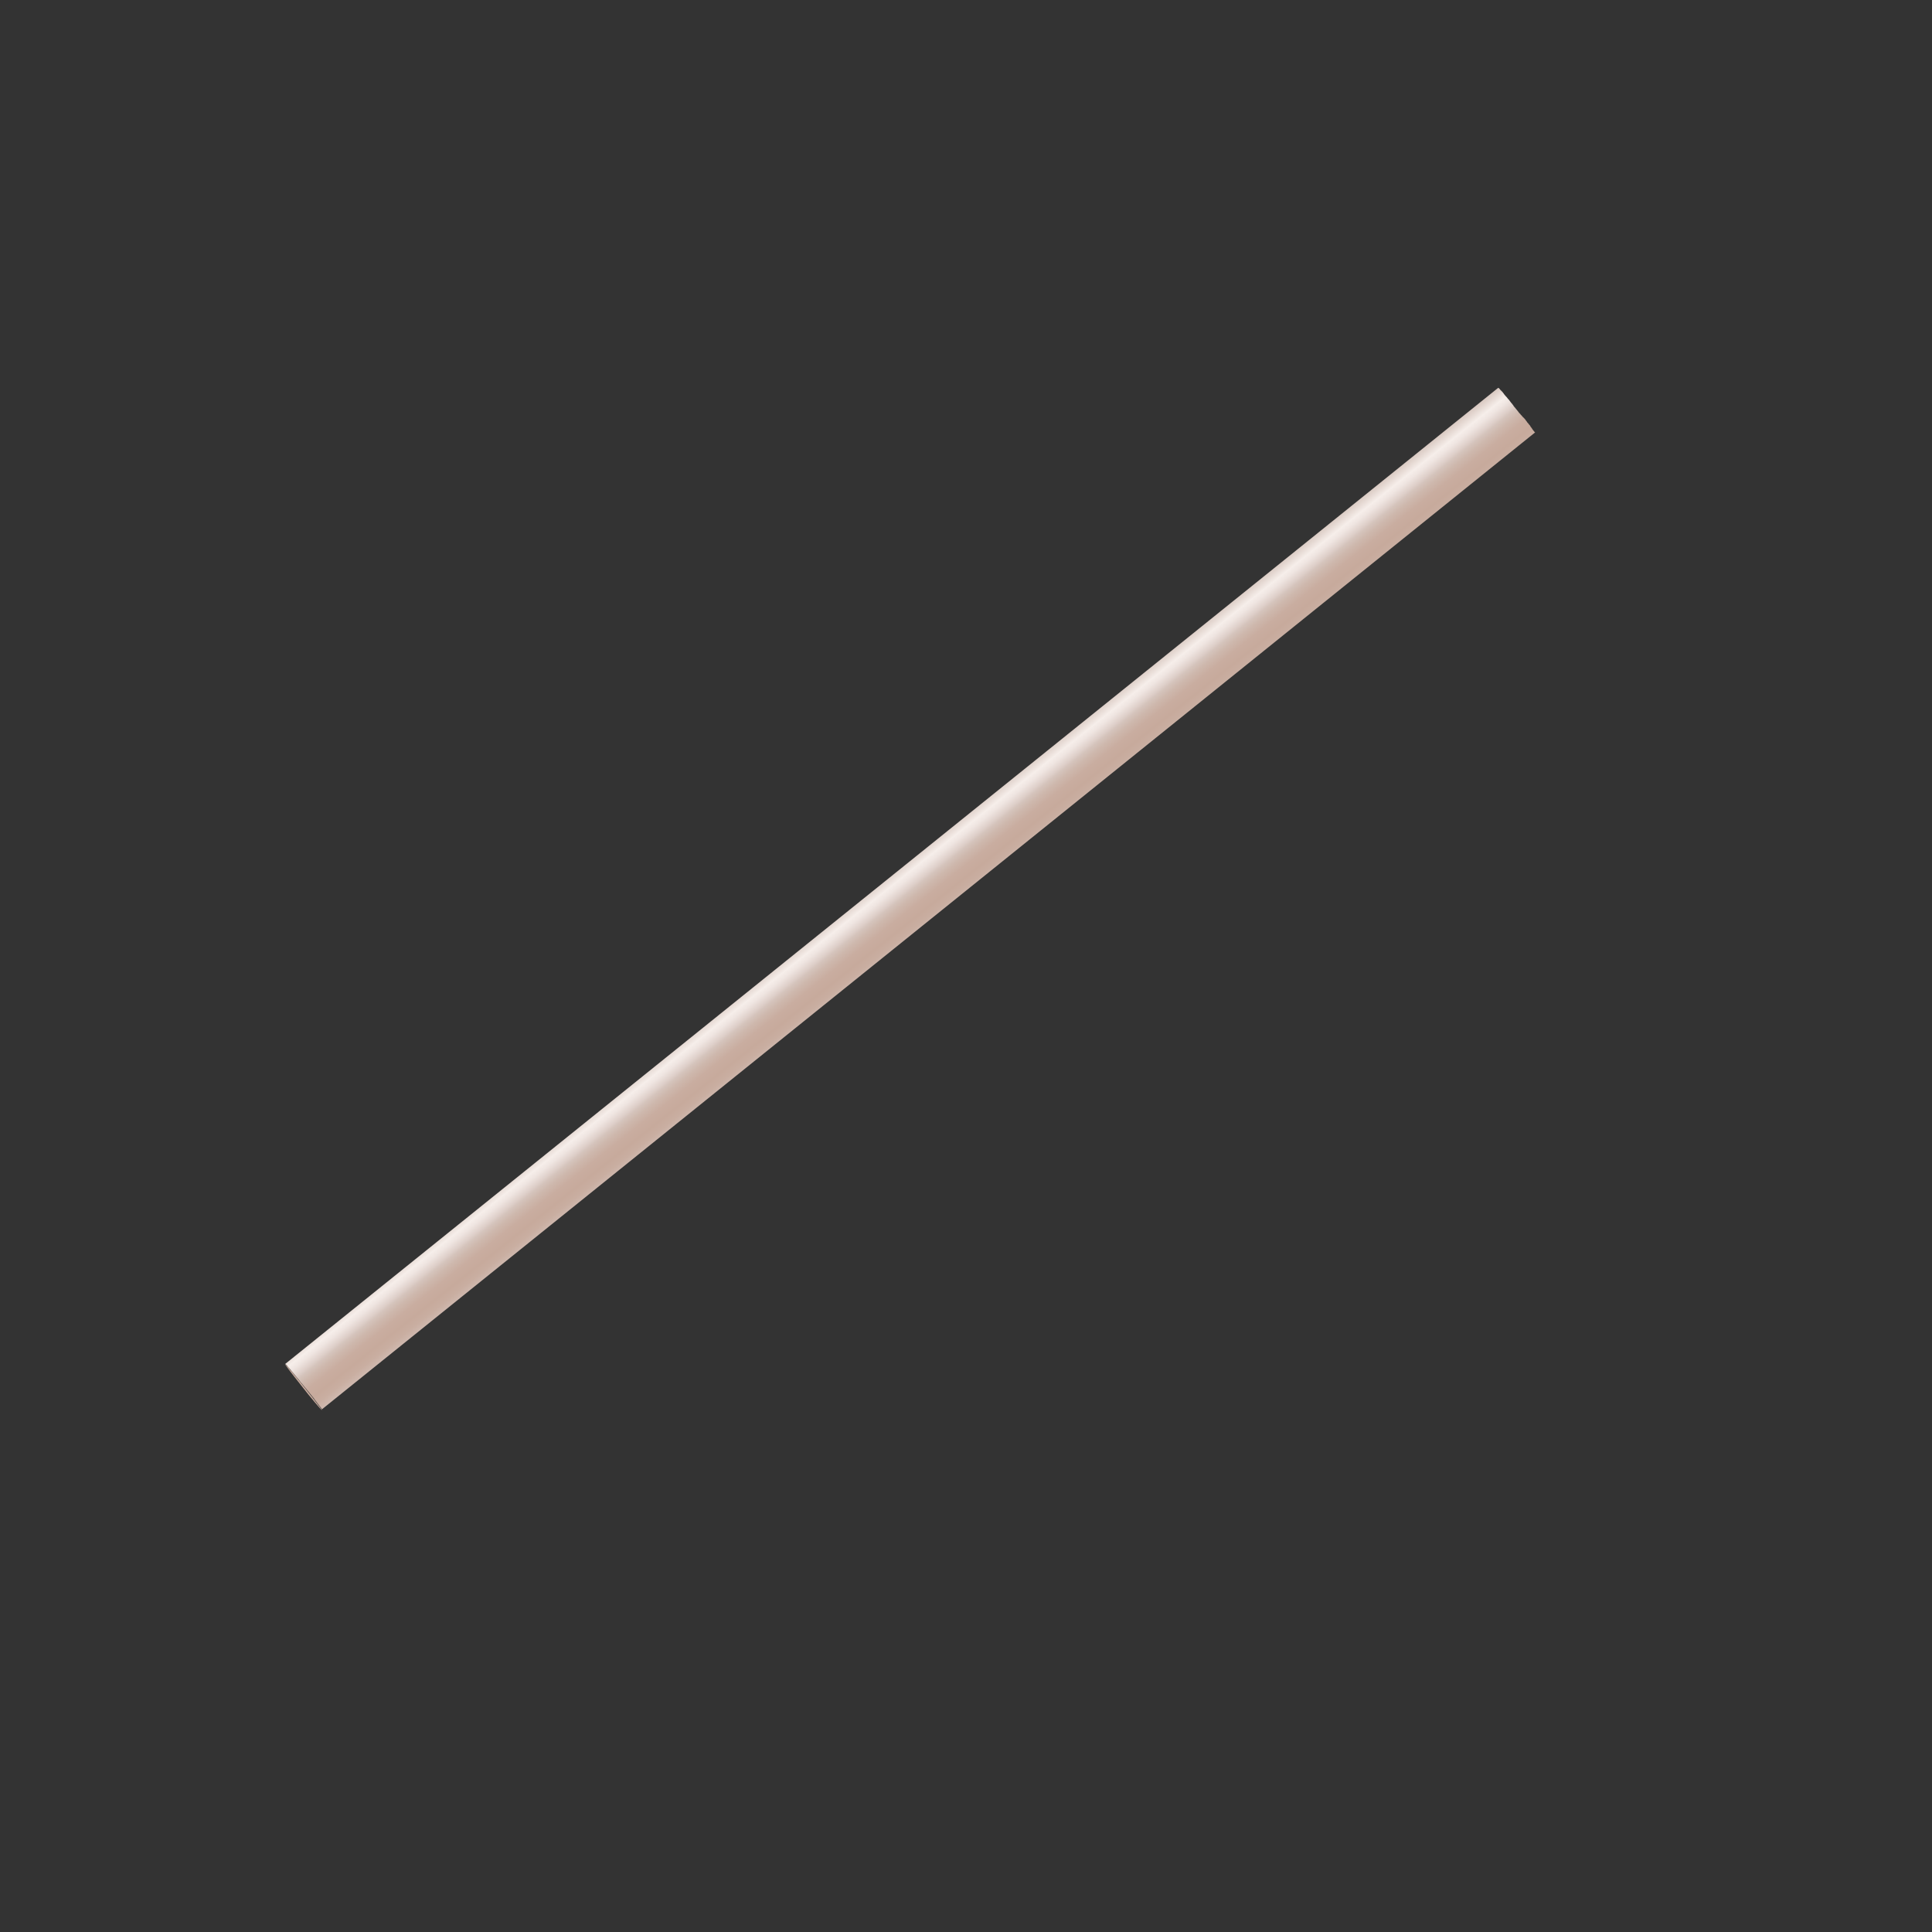 <svg width="74" height="74" viewBox="0 0 74 74" fill="none" xmlns="http://www.w3.org/2000/svg">
<rect x="0" y="0" width="74" height="74" fill="#333333" stroke="none"/>
<g id="7 90">
<g id="Group">
<g id="Group_2">
<path id="Vector" d="M58.778 16.547L58.771 16.539C58.771 16.539 58.763 16.532 58.763 16.524C58.756 16.517 58.756 16.51 58.749 16.51C58.749 16.51 58.749 16.51 58.741 16.502C58.734 16.495 58.734 16.488 58.726 16.48L58.719 16.473C58.712 16.465 58.704 16.451 58.697 16.443C58.697 16.443 58.697 16.443 58.689 16.436C58.689 16.428 58.682 16.428 58.682 16.421C58.682 16.413 58.675 16.413 58.675 16.406C58.667 16.399 58.66 16.384 58.652 16.377C58.645 16.369 58.638 16.354 58.63 16.347C58.623 16.34 58.615 16.332 58.615 16.325C58.615 16.325 58.615 16.325 58.615 16.317C58.615 16.317 58.615 16.31 58.608 16.31C58.601 16.295 58.593 16.288 58.578 16.273C58.571 16.265 58.571 16.265 58.564 16.258C58.564 16.251 58.556 16.251 58.556 16.243L58.549 16.236C58.541 16.221 58.527 16.214 58.519 16.199L58.512 16.192C58.504 16.184 58.504 16.184 58.497 16.177C58.49 16.169 58.49 16.169 58.49 16.162C58.482 16.147 58.467 16.132 58.46 16.125C58.46 16.125 58.46 16.117 58.453 16.117C58.453 16.11 58.445 16.11 58.445 16.103C58.438 16.095 58.438 16.088 58.43 16.081C58.423 16.066 58.408 16.058 58.401 16.044C58.401 16.044 58.401 16.044 58.393 16.036C58.386 16.029 58.386 16.029 58.379 16.021C58.371 16.014 58.371 16.014 58.364 16.006C58.356 15.999 58.349 15.984 58.334 15.977C58.327 15.97 58.319 15.962 58.312 15.955C58.305 15.947 58.297 15.932 58.29 15.925C58.282 15.918 58.275 15.91 58.268 15.903C58.26 15.896 58.253 15.888 58.245 15.881C58.238 15.873 58.238 15.866 58.231 15.858C58.223 15.851 58.216 15.844 58.208 15.836C58.201 15.829 58.194 15.822 58.186 15.814L58.179 15.807C58.179 15.799 58.171 15.799 58.171 15.792C58.171 15.792 58.171 15.784 58.164 15.784C58.157 15.777 58.149 15.762 58.142 15.755C58.134 15.74 58.12 15.733 58.112 15.718C58.083 15.681 58.046 15.636 58.016 15.6C58.009 15.592 58.009 15.592 58.001 15.585C57.994 15.57 57.986 15.562 57.972 15.548C57.972 15.54 57.964 15.54 57.964 15.533C57.964 15.533 57.964 15.533 57.964 15.525C57.957 15.518 57.957 15.518 57.949 15.511C57.942 15.503 57.935 15.496 57.927 15.481C57.92 15.474 57.912 15.466 57.905 15.451C57.898 15.444 57.898 15.437 57.89 15.437L57.883 15.429C57.875 15.422 57.868 15.415 57.861 15.4C57.853 15.392 57.846 15.385 57.838 15.37C57.831 15.363 57.824 15.348 57.816 15.341C57.809 15.333 57.801 15.318 57.794 15.311L57.787 15.303C57.779 15.296 57.772 15.289 57.764 15.281C57.757 15.267 57.742 15.259 57.735 15.244C57.72 15.229 57.713 15.215 57.705 15.207C57.698 15.2 57.698 15.2 57.69 15.193C57.69 15.193 57.69 15.185 57.683 15.185C57.676 15.178 57.676 15.17 57.668 15.17C57.661 15.155 57.646 15.148 57.639 15.133C57.631 15.118 57.616 15.111 57.609 15.096L57.602 15.089C57.602 15.089 57.602 15.089 57.602 15.082C57.594 15.074 57.594 15.067 57.587 15.067C57.579 15.059 57.572 15.044 57.565 15.037C57.557 15.03 57.55 15.015 57.542 15.008L57.535 15C57.528 14.993 57.528 14.993 57.52 14.985C57.513 14.978 57.505 14.97 57.498 14.963C57.491 14.956 57.483 14.948 57.476 14.941C57.468 14.934 57.468 14.934 57.461 14.926C57.454 14.919 57.446 14.911 57.446 14.904C57.446 14.896 57.439 14.896 57.439 14.896C57.439 14.896 57.439 14.896 57.431 14.889C57.424 14.882 57.417 14.874 57.417 14.874C57.417 14.874 57.417 14.874 57.409 14.867C57.409 14.867 57.409 14.867 57.402 14.86C57.402 14.86 57.402 14.86 57.394 14.86C57.387 14.86 57.387 14.852 57.387 14.852L10.922 52.244C10.922 52.244 10.93 52.244 10.937 52.252C10.937 52.252 10.937 52.252 10.945 52.259C10.952 52.267 10.959 52.274 10.967 52.281C10.982 52.296 10.989 52.311 11.011 52.326C11.011 52.326 11.011 52.326 11.011 52.333C11.026 52.355 11.048 52.377 11.07 52.4C11.093 52.422 11.115 52.452 11.144 52.481C11.144 52.481 11.144 52.481 11.144 52.489C11.167 52.518 11.196 52.555 11.226 52.585C11.226 52.585 11.226 52.592 11.233 52.592C11.263 52.629 11.292 52.666 11.329 52.711C11.366 52.755 11.403 52.799 11.44 52.844C11.463 52.873 11.485 52.903 11.507 52.932C11.522 52.955 11.544 52.977 11.559 52.992C11.588 53.029 11.625 53.073 11.655 53.11C11.677 53.132 11.692 53.162 11.714 53.184C11.722 53.191 11.722 53.191 11.729 53.199C11.751 53.221 11.766 53.251 11.788 53.273C11.833 53.325 11.87 53.376 11.914 53.428L11.921 53.436C11.936 53.458 11.958 53.48 11.973 53.502L11.981 53.51C11.995 53.532 12.018 53.554 12.032 53.576C12.032 53.584 12.04 53.584 12.04 53.591C12.055 53.613 12.069 53.628 12.084 53.65L12.092 53.658C12.106 53.68 12.121 53.695 12.136 53.717C12.151 53.739 12.166 53.754 12.18 53.776C12.195 53.791 12.203 53.806 12.217 53.821C12.217 53.828 12.225 53.828 12.225 53.835C12.232 53.85 12.247 53.865 12.254 53.872C12.254 53.88 12.262 53.88 12.262 53.88C12.269 53.887 12.277 53.894 12.277 53.902C12.284 53.909 12.284 53.917 12.291 53.917C12.299 53.924 12.299 53.931 12.306 53.939C12.328 53.968 12.336 53.983 12.328 53.983L58.8 16.561C58.808 16.591 58.8 16.576 58.778 16.547Z" fill="url(#paint0_linear_21_279)"/>
<g id="Group_3">
<path id="Vector_2" d="M10.944 52.296C10.841 52.141 11.063 52.392 11.433 52.851C11.81 53.317 12.195 53.813 12.306 53.968C12.41 54.124 12.188 53.872 11.81 53.413C11.44 52.947 11.048 52.451 10.944 52.296Z" fill="#C7AA9C"/>
</g>
</g>
</g>
</g>
<defs>
<linearGradient id="paint0_linear_21_279" x1="34.048" y1="33.375" x2="35.751" y2="35.513" gradientUnits="userSpaceOnUse">
<stop stop-color="#D5C4BC"/>
<stop offset="0.183" stop-color="#F6EEEA"/>
<stop offset="0.252" stop-color="#EFE5E1"/>
<stop offset="0.359" stop-color="#DECFC9"/>
<stop offset="0.403" stop-color="#D5C4BC"/>
<stop offset="0.487" stop-color="#CEB8AD"/>
<stop offset="0.602" stop-color="#C9ADA0"/>
<stop offset="0.737" stop-color="#C7AA9C"/>
<stop offset="0.841" stop-color="#C9AEA1"/>
<stop offset="0.936" stop-color="#CFB8AE"/>
<stop offset="1" stop-color="#D5C4BC"/>
</linearGradient>
</defs>
</svg>
